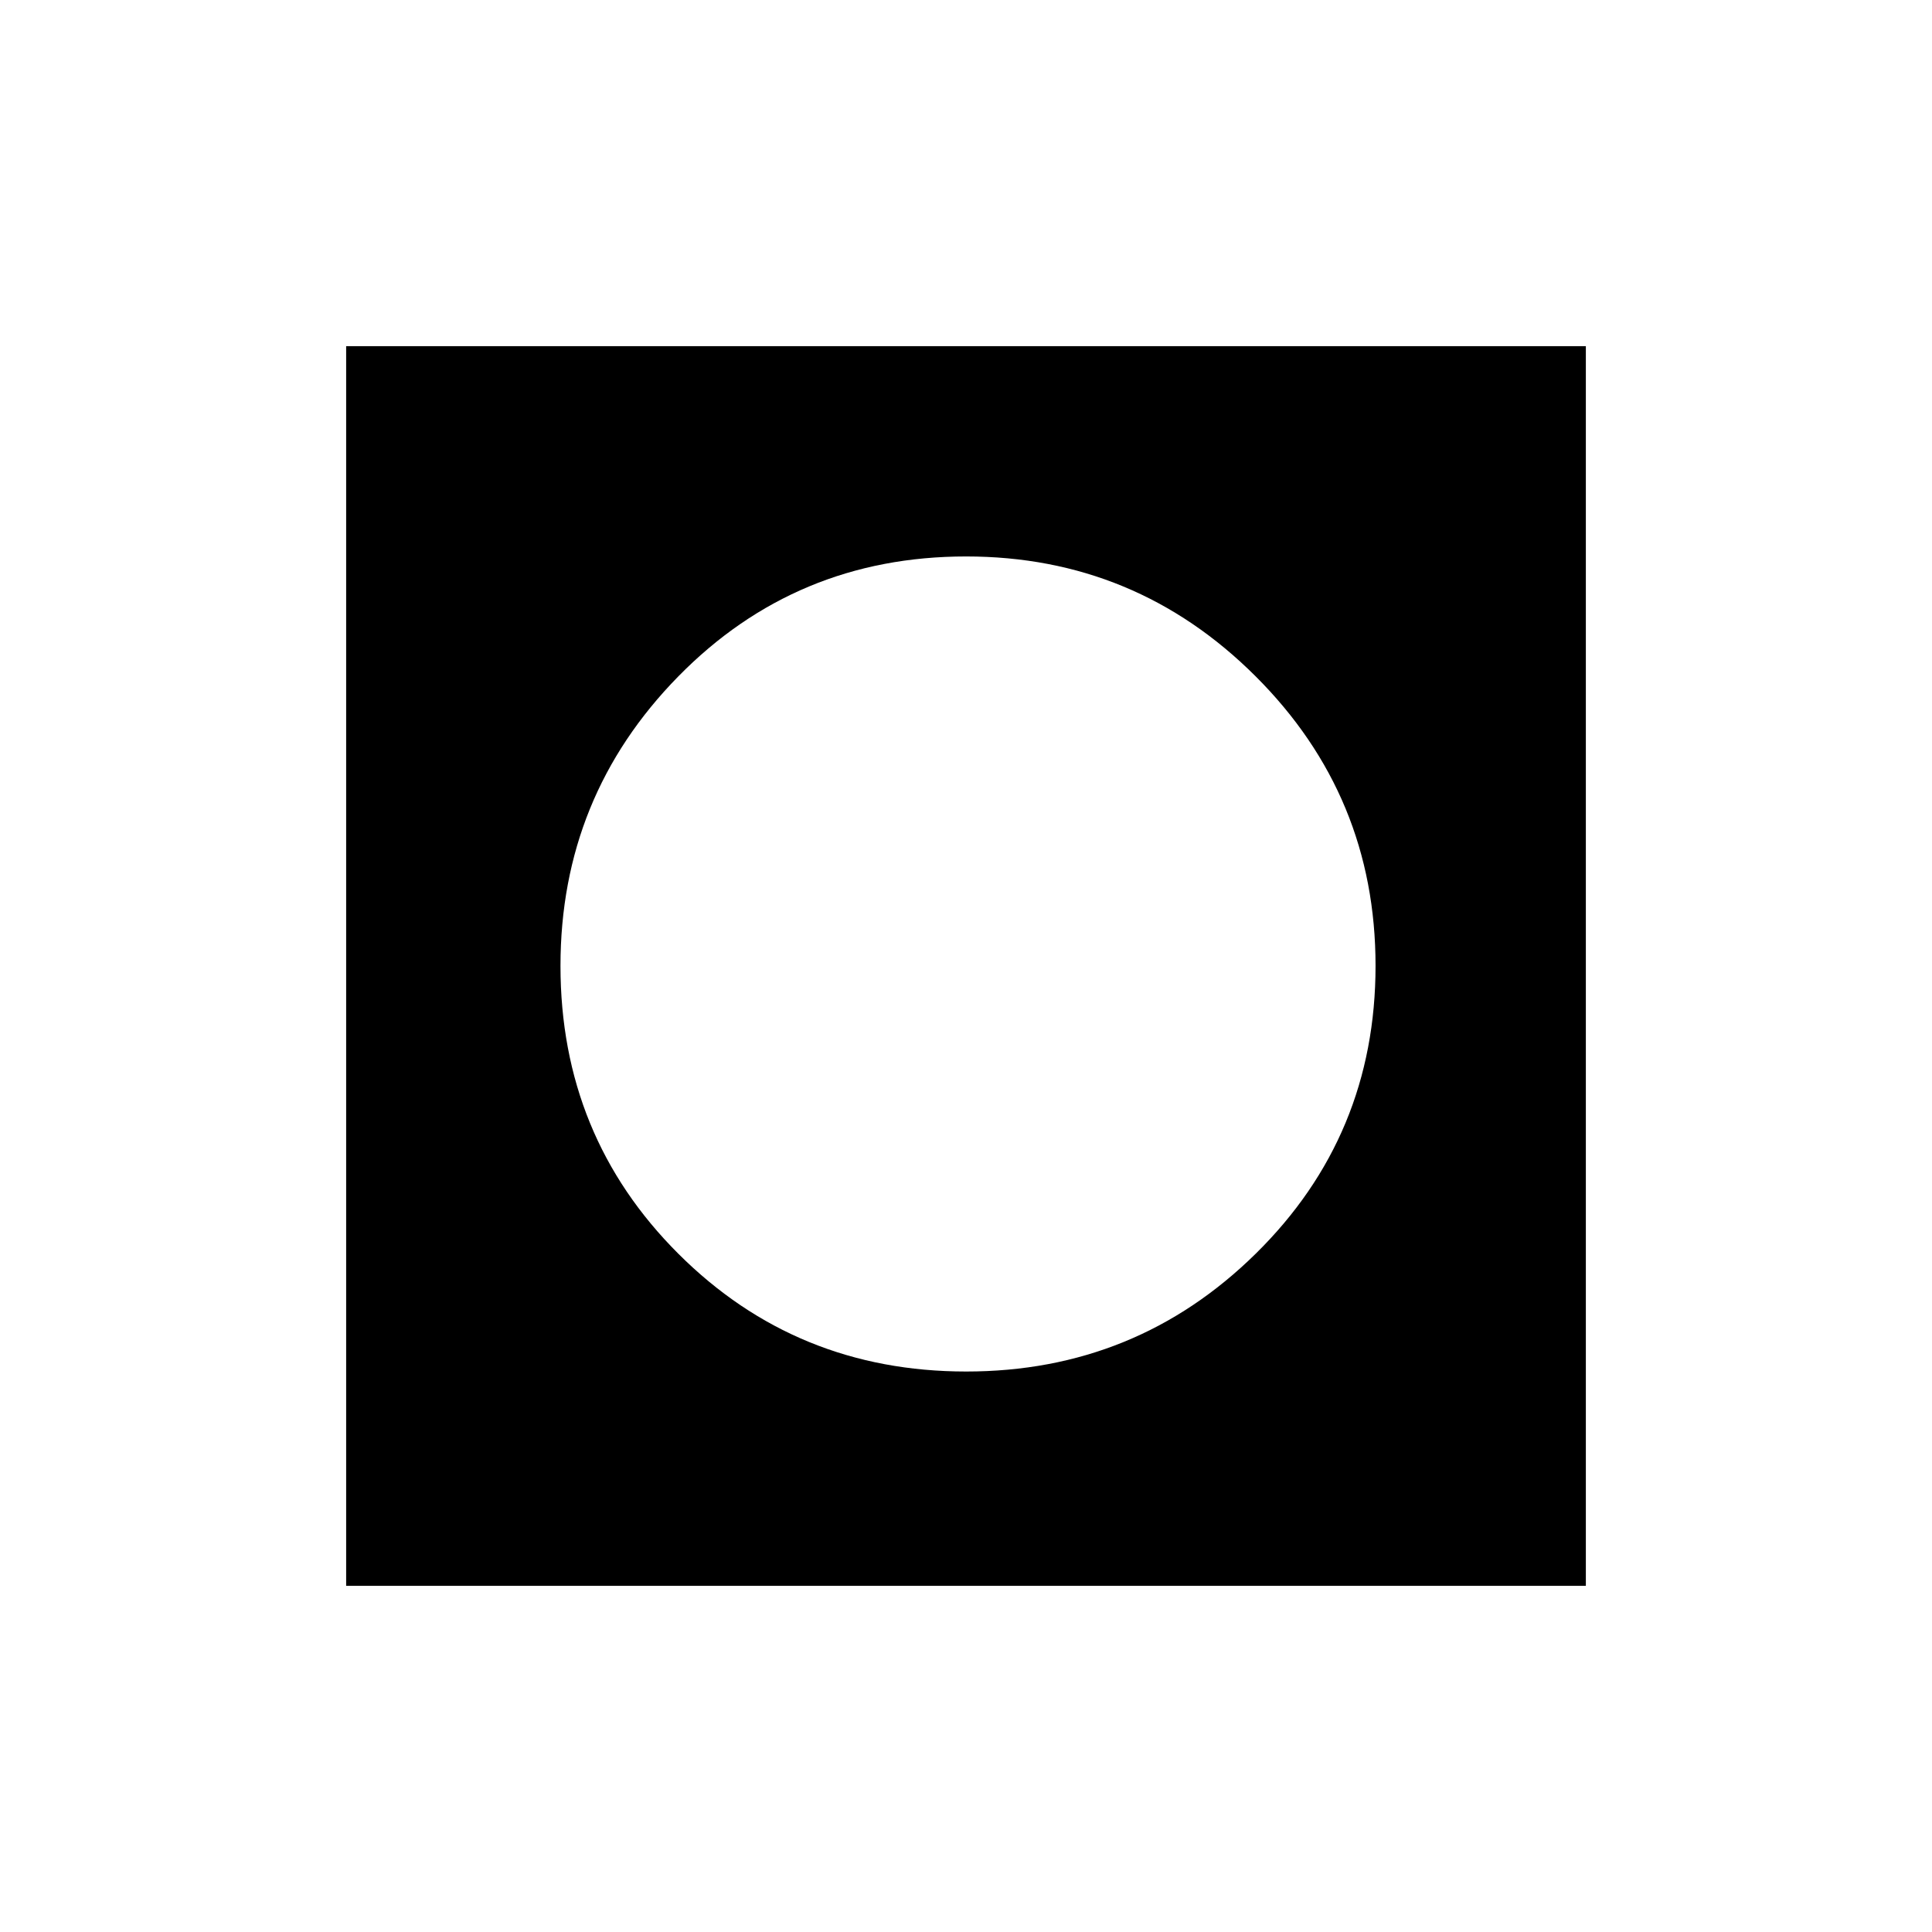 <svg xmlns="http://www.w3.org/2000/svg" height="48" viewBox="0 -960 960 960" width="48"><path d="M172-172v-616h616v616H172Zm308.09-106.5q84.41 0 143.91-58.59t59.5-143q0-84.41-59.65-143.91t-143.79-59.5q-84.56 0-143.06 59.65t-58.5 143.79q0 84.56 58.59 143.06t143 58.5Z"/></svg>